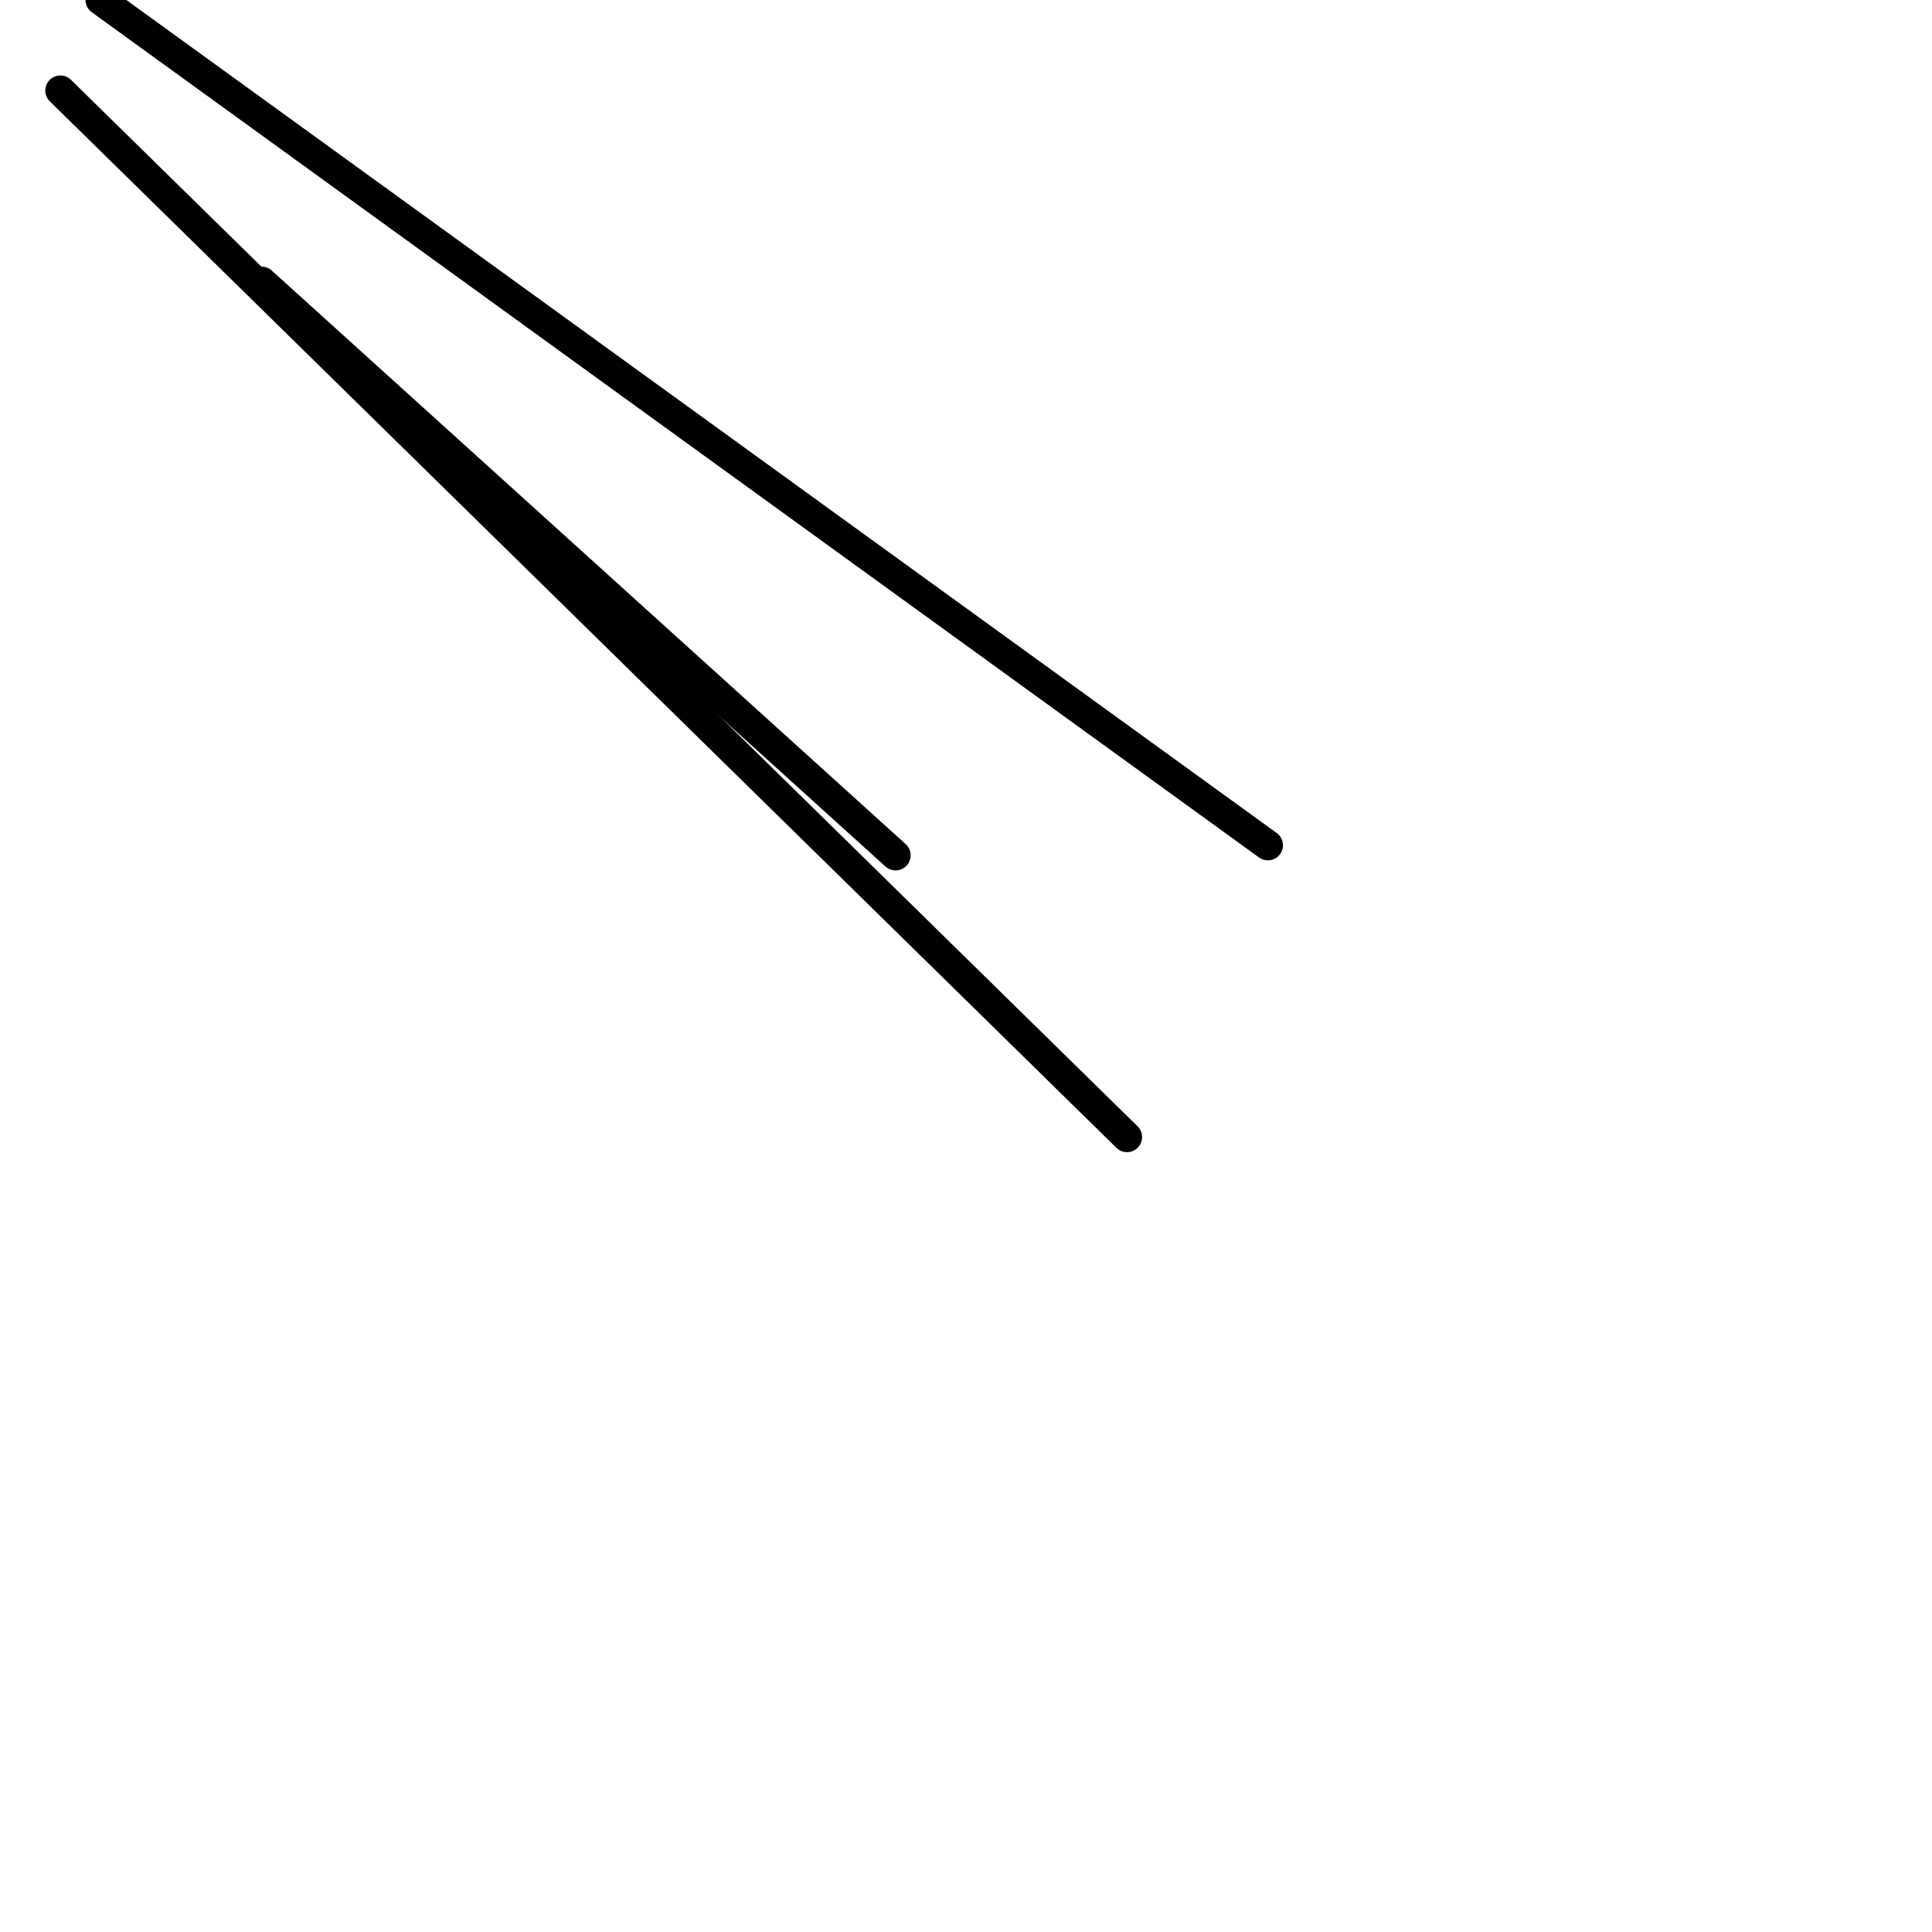 <?xml version="1.0" encoding="utf-8" ?>
<svg baseProfile="full" height="256" version="1.1" width="256" xmlns="http://www.w3.org/2000/svg" xmlns:ev="http://www.w3.org/2001/xml-events" xmlns:xlink="http://www.w3.org/1999/xlink"><defs /><polyline fill="none" points="13.333,0.0 168.0,112.0" stroke="black" stroke-linecap="round" stroke-width="4" /><polyline fill="none" points="8.0,12.0 149.333,150.667" stroke="black" stroke-linecap="round" stroke-width="4" /><polyline fill="none" points="34.667,37.333 118.667,113.333" stroke="black" stroke-linecap="round" stroke-width="4" /></svg>